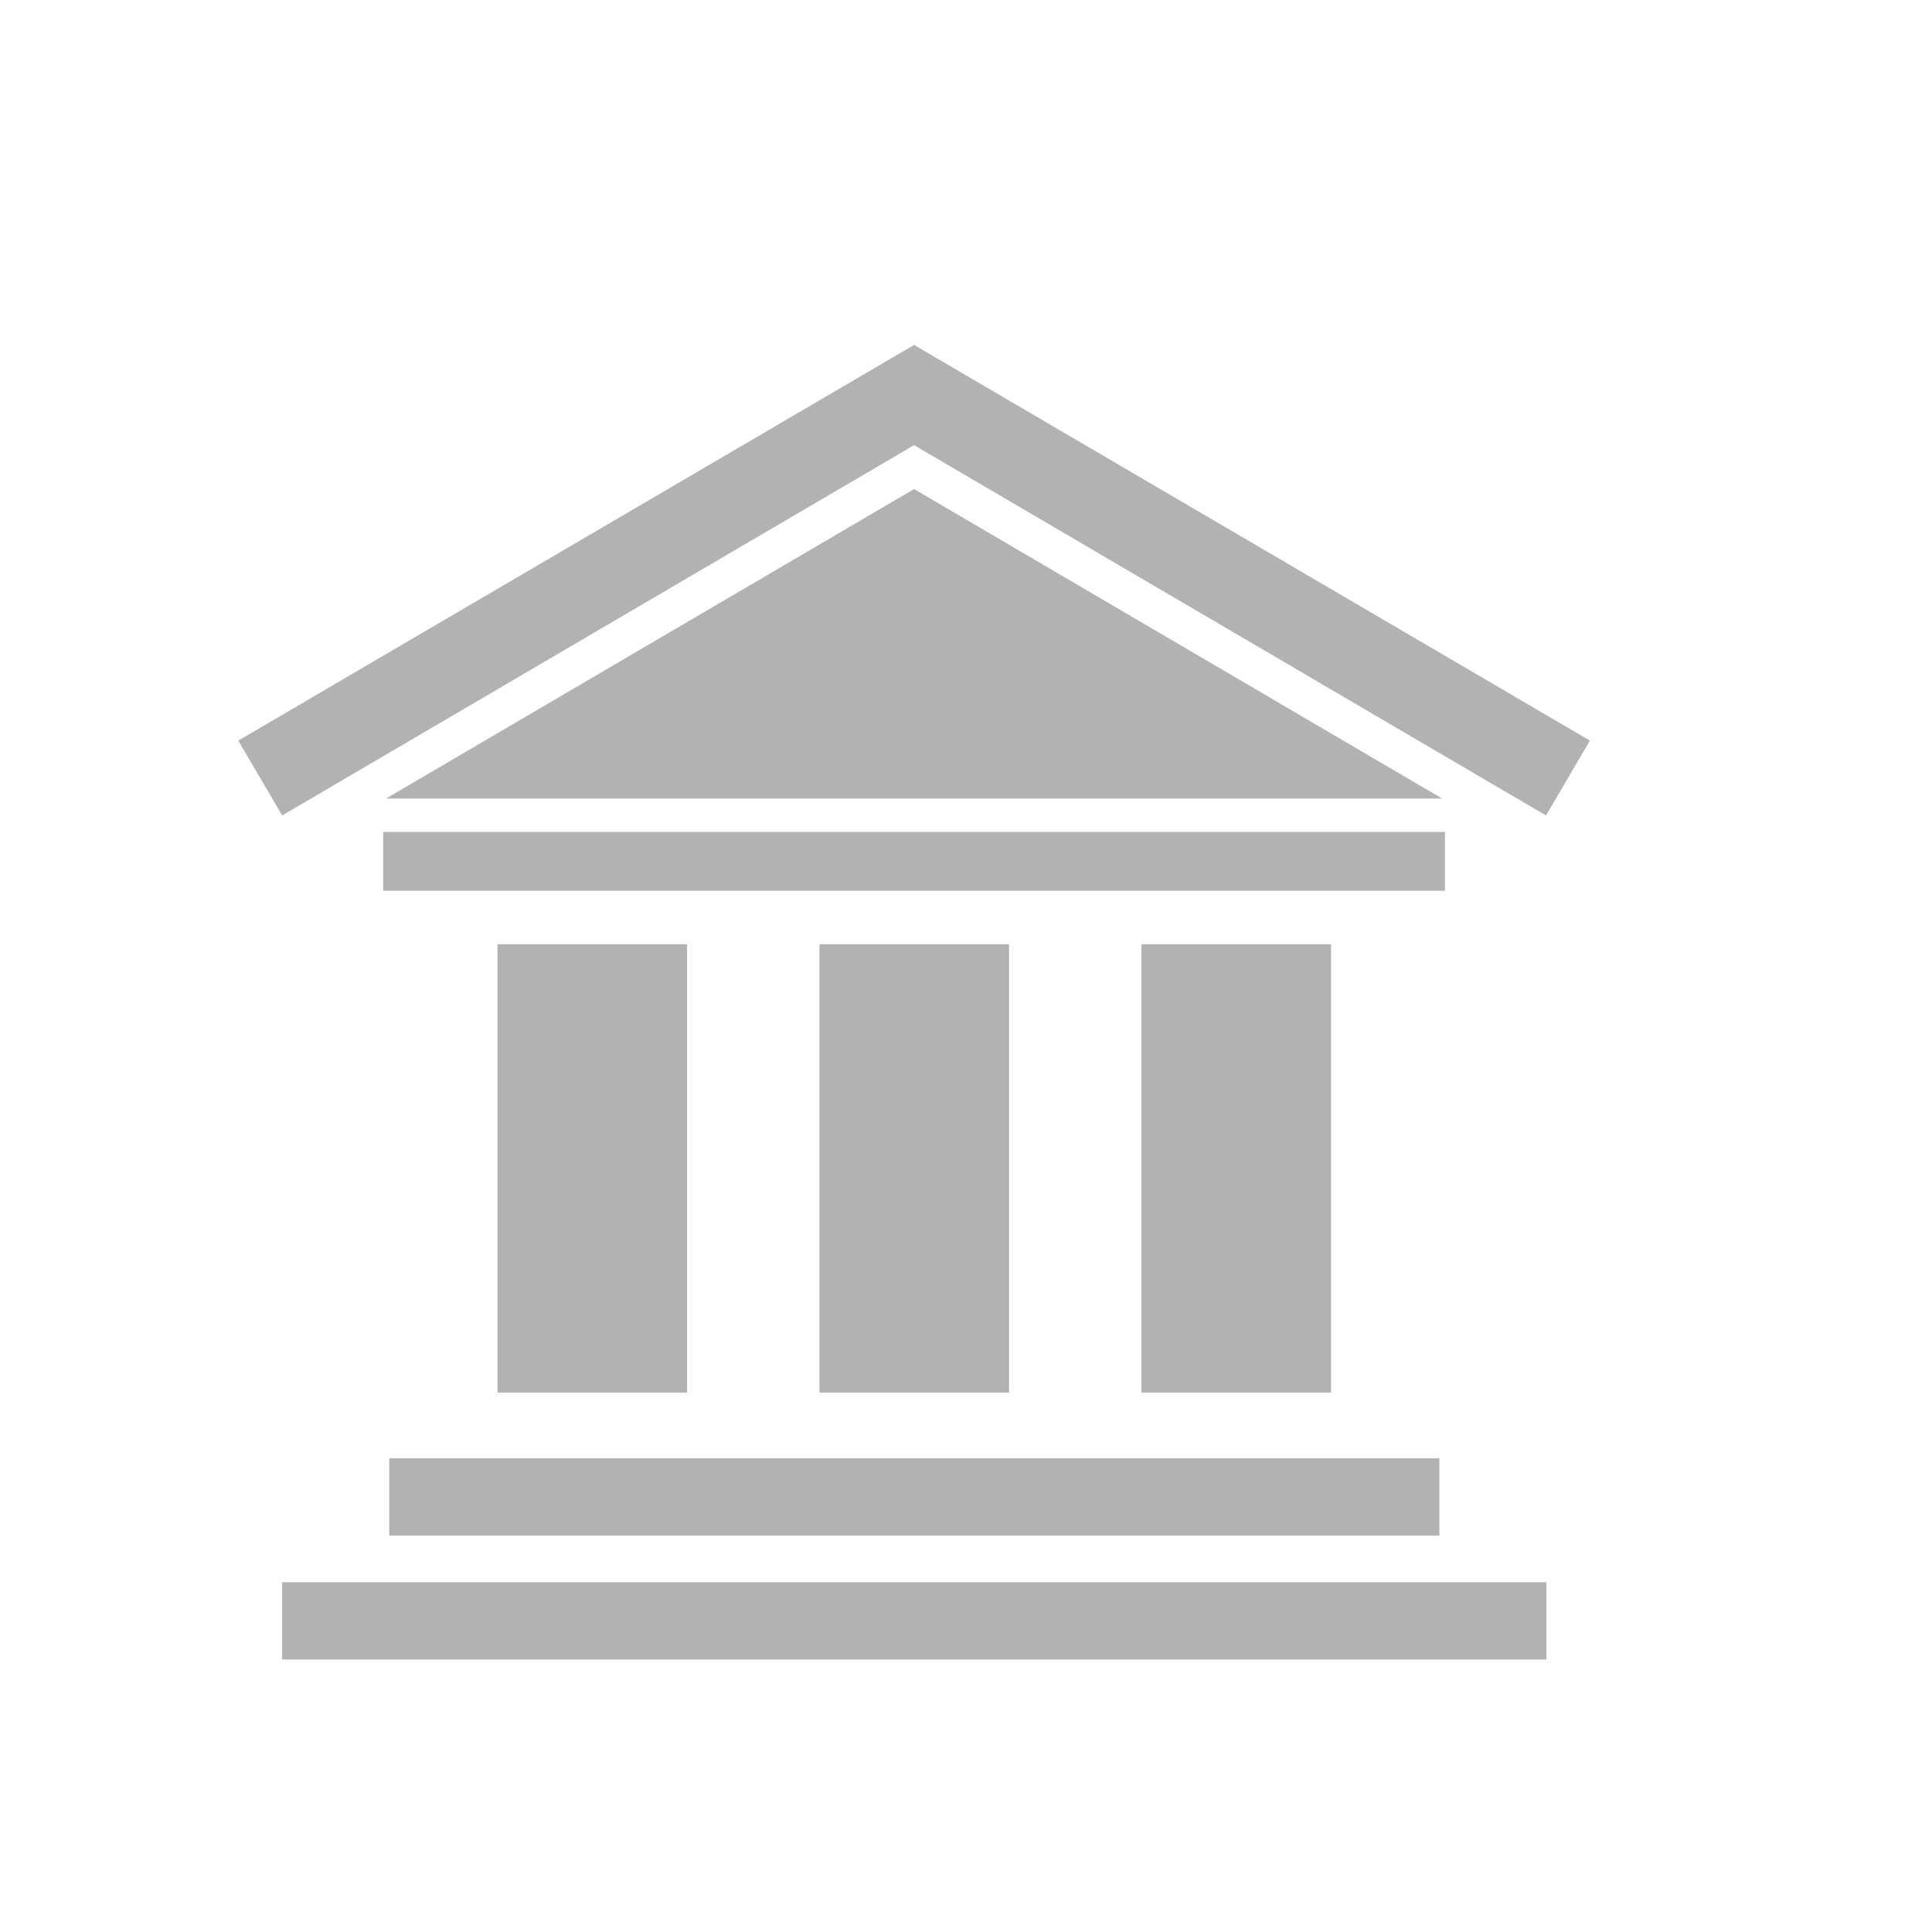 <svg version="1.1" id="Capa_1" xmlns="http://www.w3.org/2000/svg" x="0" y="0" viewBox="0 0 48 48" style="enable-background:new 0 0 48 48" xml:space="preserve"><style>.st6{fill:#b2b2b2}</style><path class="st6" d="M12.36 23.46h4.71V34.6h-4.71zM20.36 23.46h4.71V34.6h-4.71zM28.36 23.46h4.71V34.6h-4.71zM9.67 36.23h26.09v1.92H9.67zM9.52 20.67H35.9v1.46H9.52zM7.01 39.31h31.41v1.92H7.01zM9.59 19.84h26.24l-13.12-7.69z"/><path class="st6" d="m22.71 11.06 15.7 9.2 1.09-1.86-16.79-9.83L5.92 18.4l1.09 1.86z"/></svg>